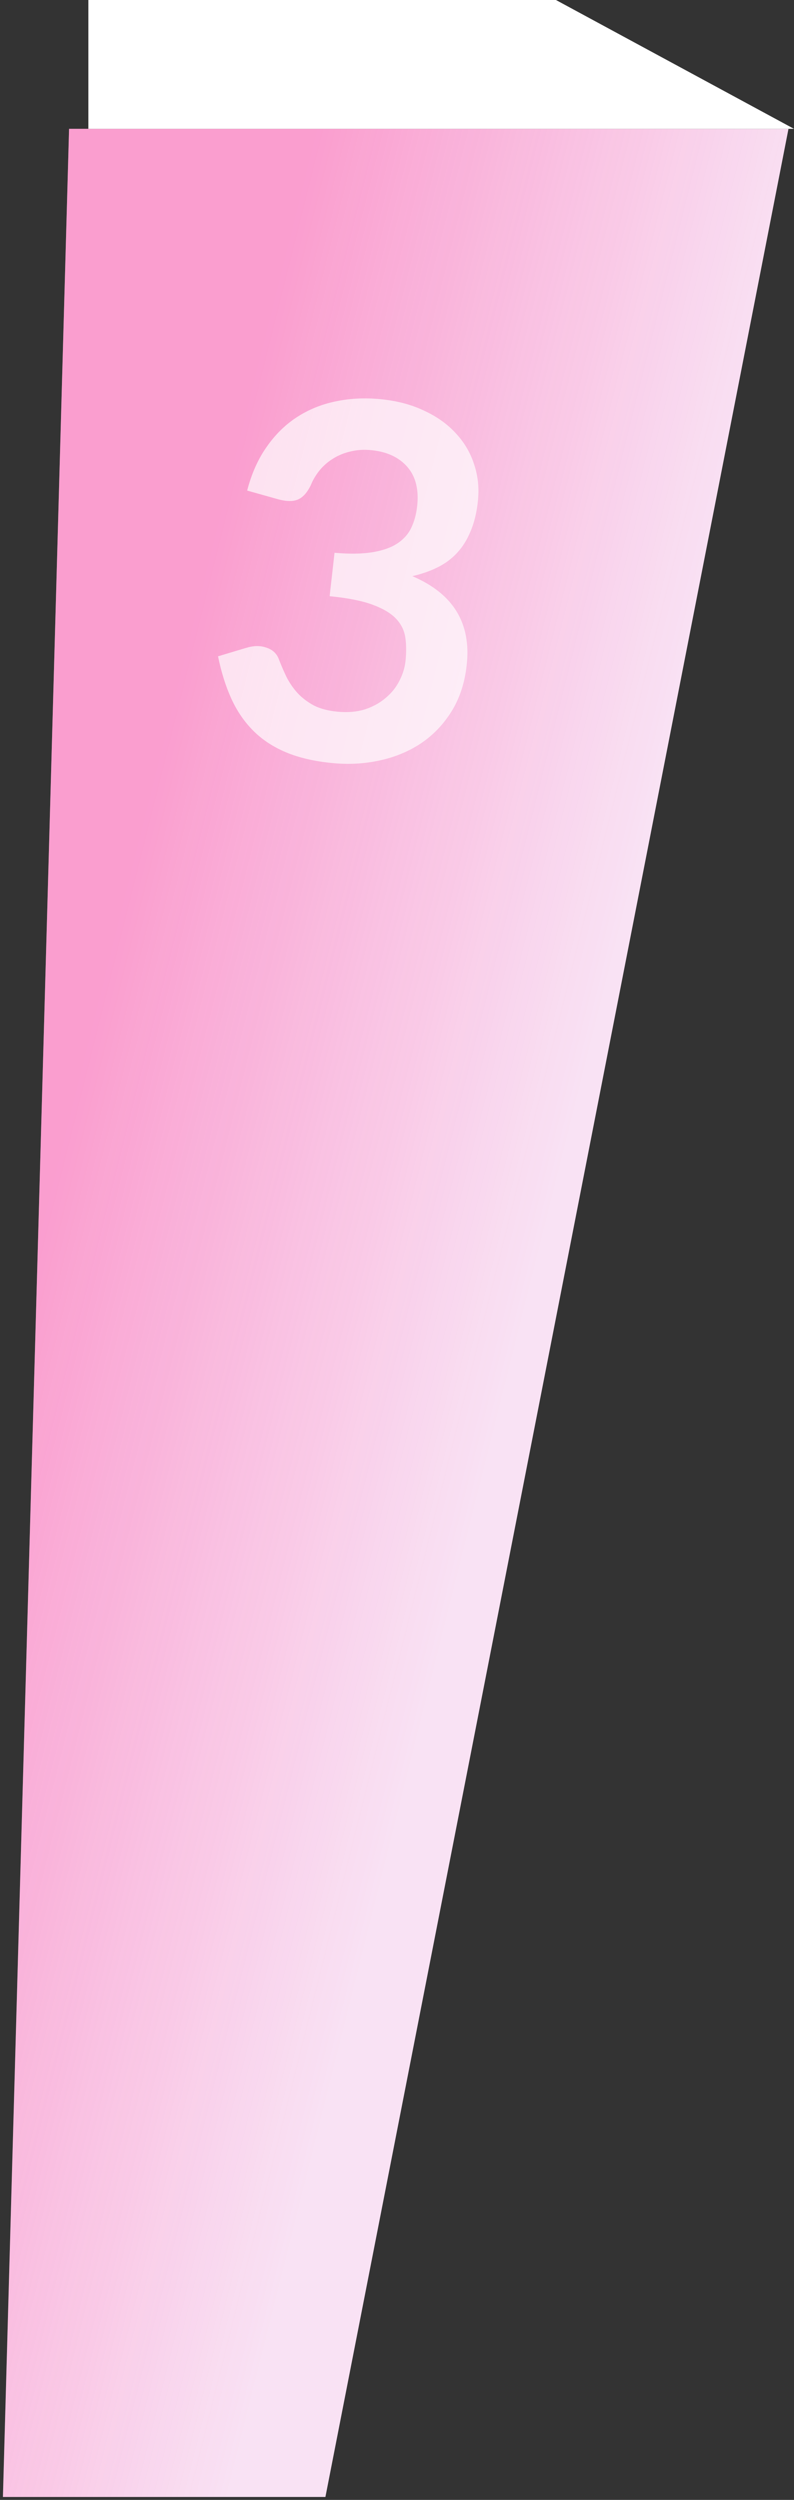 <svg width="136" height="428" viewBox="0 0 136 428" fill="none" xmlns="http://www.w3.org/2000/svg">
<rect x="0" y="0" width="136" height="428" fill="#333333" stroke="none"/>
<path d="M135.056 22.059H11.831L0.5 427.5H55.739L135.056 22.059Z" fill="#F9E2F4"/>
<path d="M135.056 22.059H11.831L0.5 427.5H55.739L135.056 22.059Z" fill="url(#paint0_linear)"/>
<path d="M95.227 0L136 22.059H15.136V0H95.227Z" fill="white"/>
<path d="M42.334 83.99C43.086 81.103 44.192 78.622 45.651 76.545C47.114 74.439 48.83 72.743 50.799 71.457C52.8 70.144 55.012 69.237 57.434 68.735C59.889 68.207 62.469 68.076 65.176 68.342C67.996 68.619 70.488 69.277 72.652 70.315C74.847 71.328 76.668 72.631 78.113 74.225C79.562 75.79 80.602 77.572 81.233 79.57C81.891 81.57 82.096 83.682 81.846 85.907C81.627 87.849 81.208 89.545 80.589 90.993C80.002 92.415 79.237 93.635 78.296 94.653C77.355 95.671 76.235 96.5 74.937 97.141C73.639 97.783 72.2 98.282 70.621 98.639C74.156 100.153 76.694 102.182 78.232 104.724C79.771 107.266 80.339 110.326 79.937 113.901C79.595 116.942 78.728 119.576 77.338 121.802C75.947 124.028 74.203 125.849 72.105 127.266C70.01 128.654 67.648 129.632 65.018 130.199C62.417 130.769 59.706 130.916 56.886 130.639C53.813 130.337 51.173 129.722 48.969 128.794C46.764 127.866 44.893 126.629 43.356 125.083C41.82 123.537 40.572 121.706 39.612 119.591C38.653 117.476 37.897 115.067 37.346 112.366L42.17 110.918C43.44 110.53 44.582 110.514 45.596 110.87C46.643 111.201 47.355 111.84 47.733 112.788C48.129 113.823 48.57 114.849 49.054 115.864C49.567 116.882 50.204 117.813 50.964 118.656C51.728 119.472 52.647 120.174 53.721 120.763C54.826 121.327 56.168 121.687 57.747 121.842C59.524 122.016 61.106 121.887 62.495 121.454C63.887 120.993 65.072 120.341 66.051 119.498C67.058 118.657 67.836 117.695 68.385 116.61C68.966 115.5 69.322 114.368 69.452 113.213C69.616 111.749 69.61 110.41 69.433 109.197C69.259 107.956 68.726 106.865 67.834 105.923C66.942 104.982 65.593 104.18 63.785 103.519C62.006 102.86 59.566 102.378 56.464 102.074L57.3 94.641C59.87 94.865 62.025 94.834 63.768 94.55C65.51 94.266 66.919 93.778 67.995 93.086C69.102 92.37 69.916 91.467 70.438 90.38C70.959 89.293 71.296 88.073 71.448 86.722C71.771 83.85 71.213 81.589 69.773 79.939C68.334 78.288 66.275 77.332 63.596 77.069C62.355 76.947 61.193 77.018 60.108 77.281C59.027 77.517 58.027 77.917 57.108 78.481C56.221 79.02 55.447 79.684 54.788 80.474C54.13 81.263 53.602 82.151 53.206 83.136C52.581 84.385 51.85 85.181 51.013 85.526C50.204 85.873 49.107 85.865 47.723 85.502L42.334 83.99Z" fill="white" fill-opacity="0.69"/>
<defs>
<linearGradient id="paint0_linear" x1="12.775" y1="185.294" x2="94.778" y2="205.854" gradientUnits="userSpaceOnUse">
<stop stop-color="#FC1383" stop-opacity="0.33"/>
<stop offset="1" stop-color="#FC1383" stop-opacity="0"/>
<stop offset="1" stop-color="white" stop-opacity="0"/>
</linearGradient>
</defs>
</svg>

